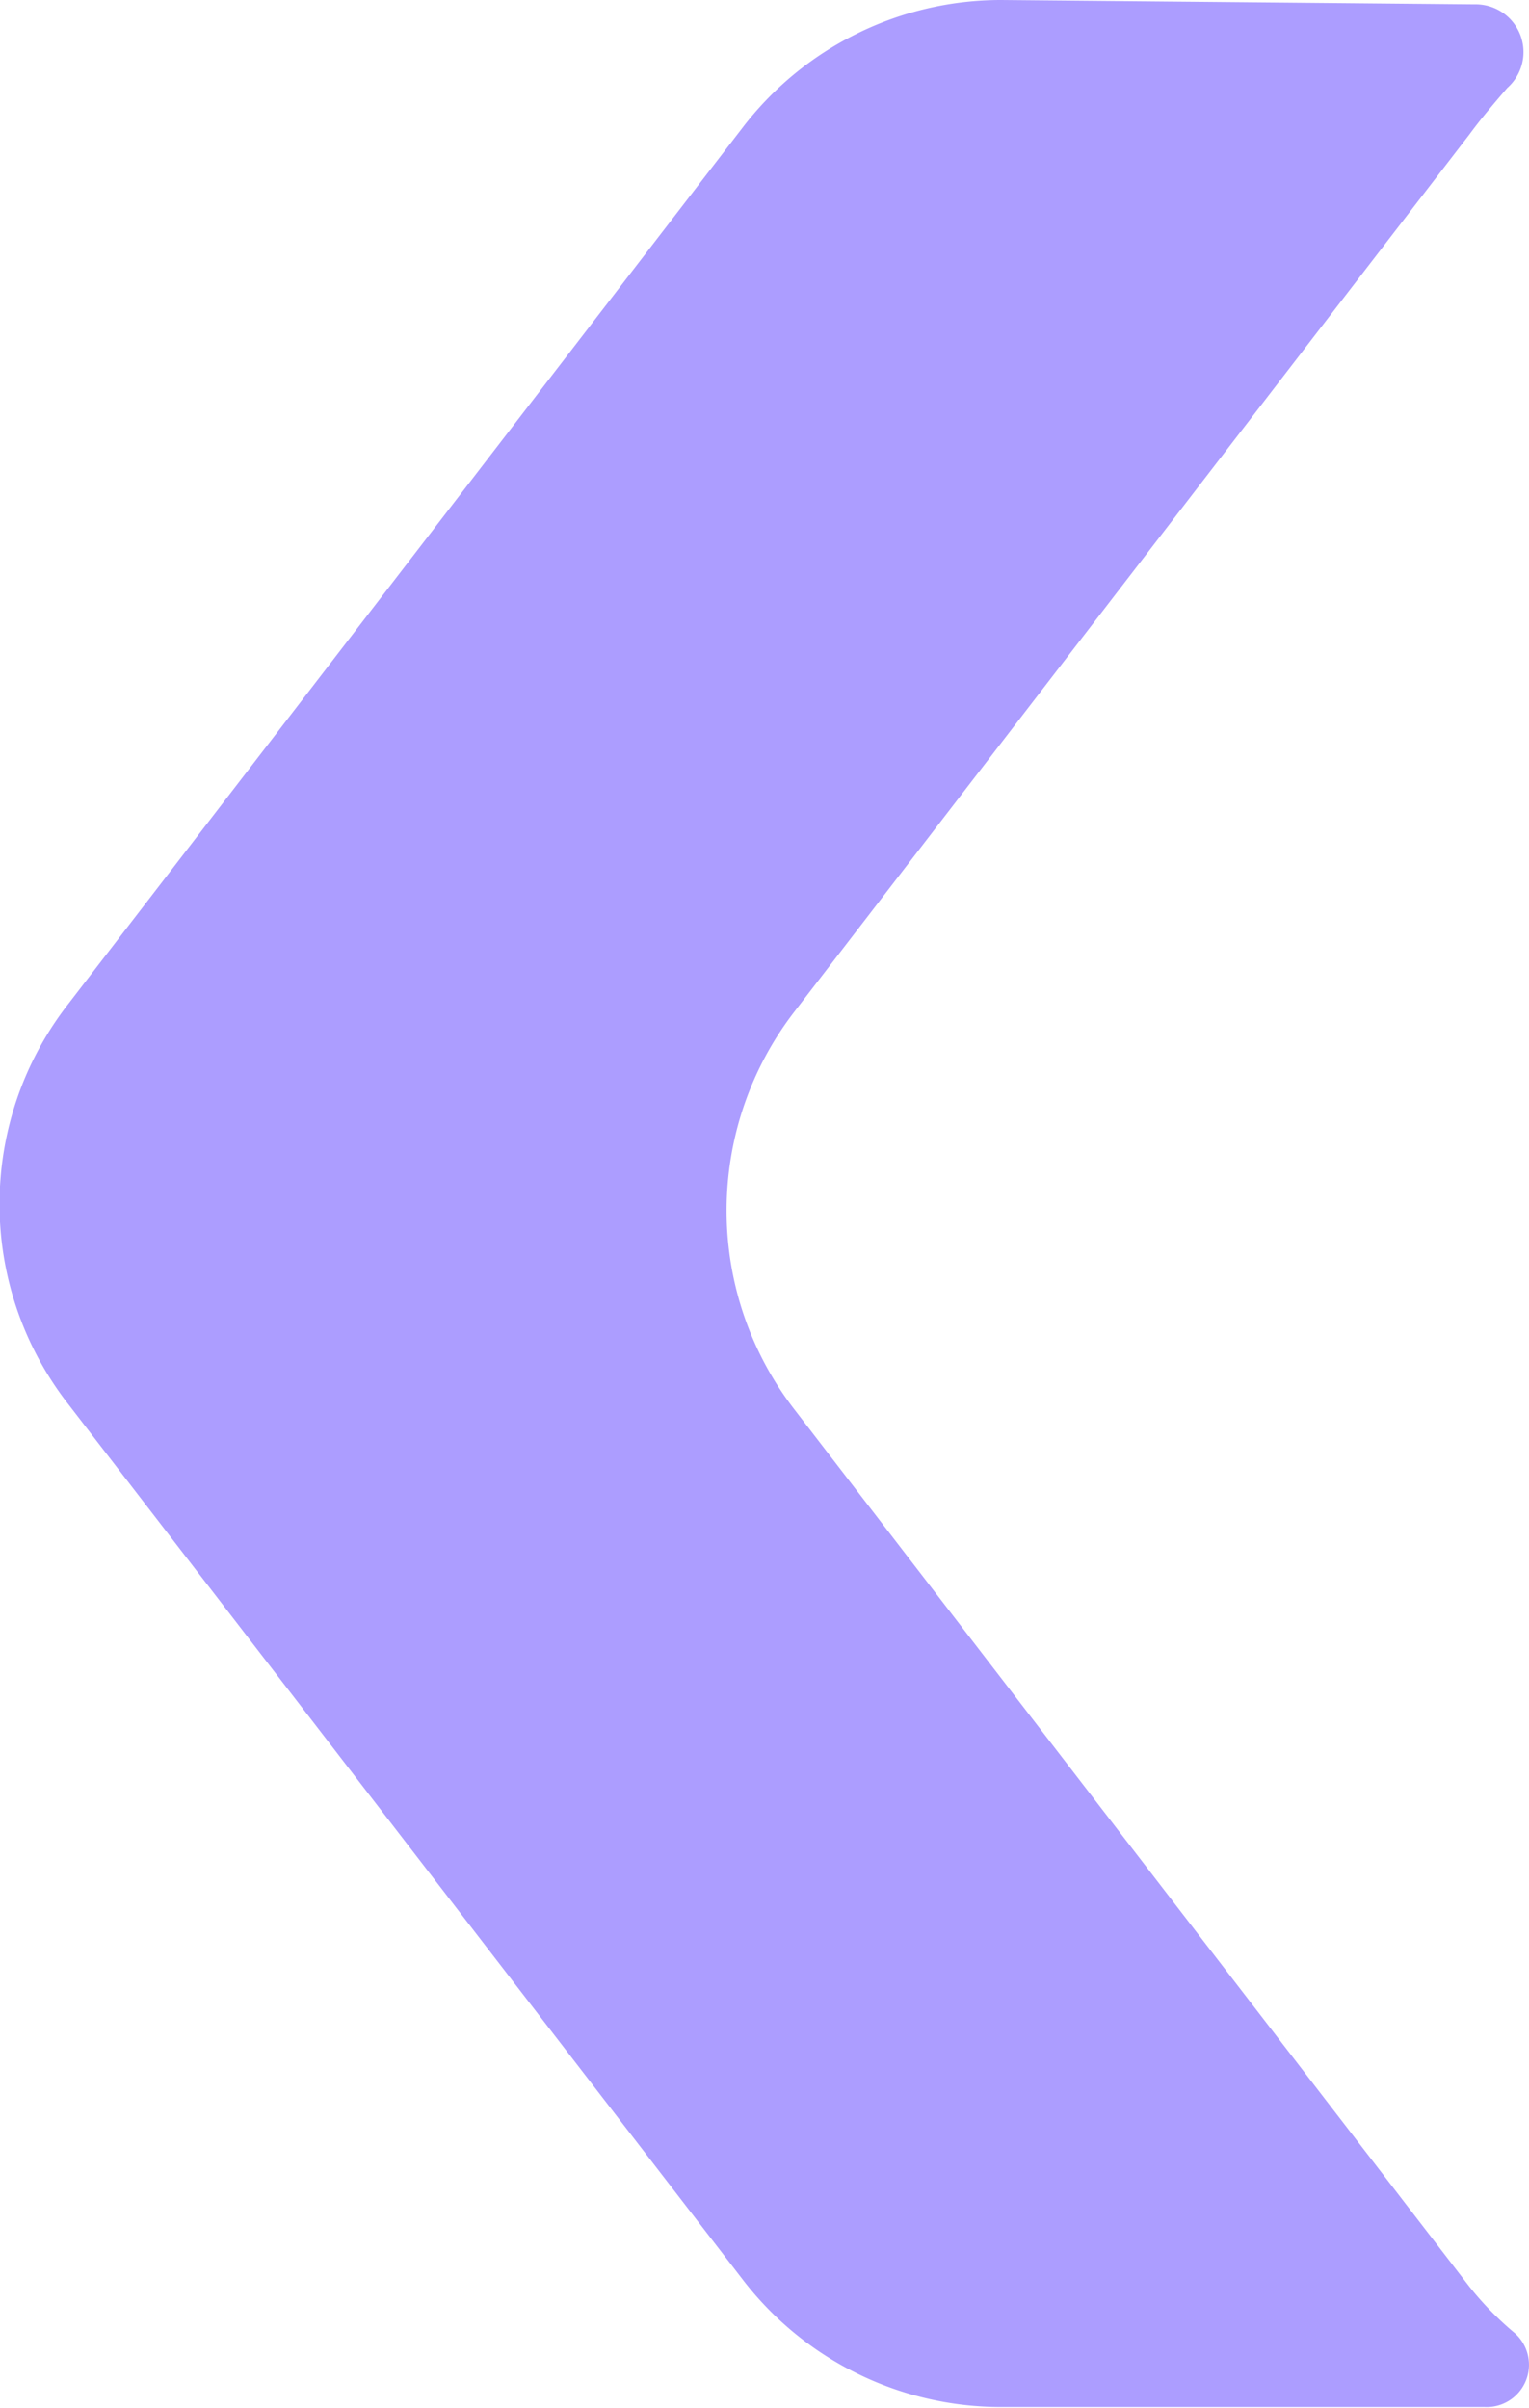 <svg xmlns="http://www.w3.org/2000/svg" width="14.09" height="22.19" viewBox="0 0 14.09 22.19"><defs><style>.cls-1{fill:#ac9dff;}</style></defs><g id="Слой_2" data-name="Слой 2"><g id="Слой_1-2" data-name="Слой 1"><path class="cls-1" d="M13.54,21.07,7.33,13a3,3,0,0,1,0-3.69l6.21-8.07c.11-.15.23-.29.35-.43a.44.44,0,0,0-.3-.77L9.23,0A3,3,0,0,0,6.84,1.18L.63,9.25a3,3,0,0,0,0,3.69L6.84,21a3,3,0,0,0,2.39,1.18h4.45a.39.39,0,0,0,.28-.68A2.92,2.92,0,0,1,13.54,21.07Z"/></g></g></svg>